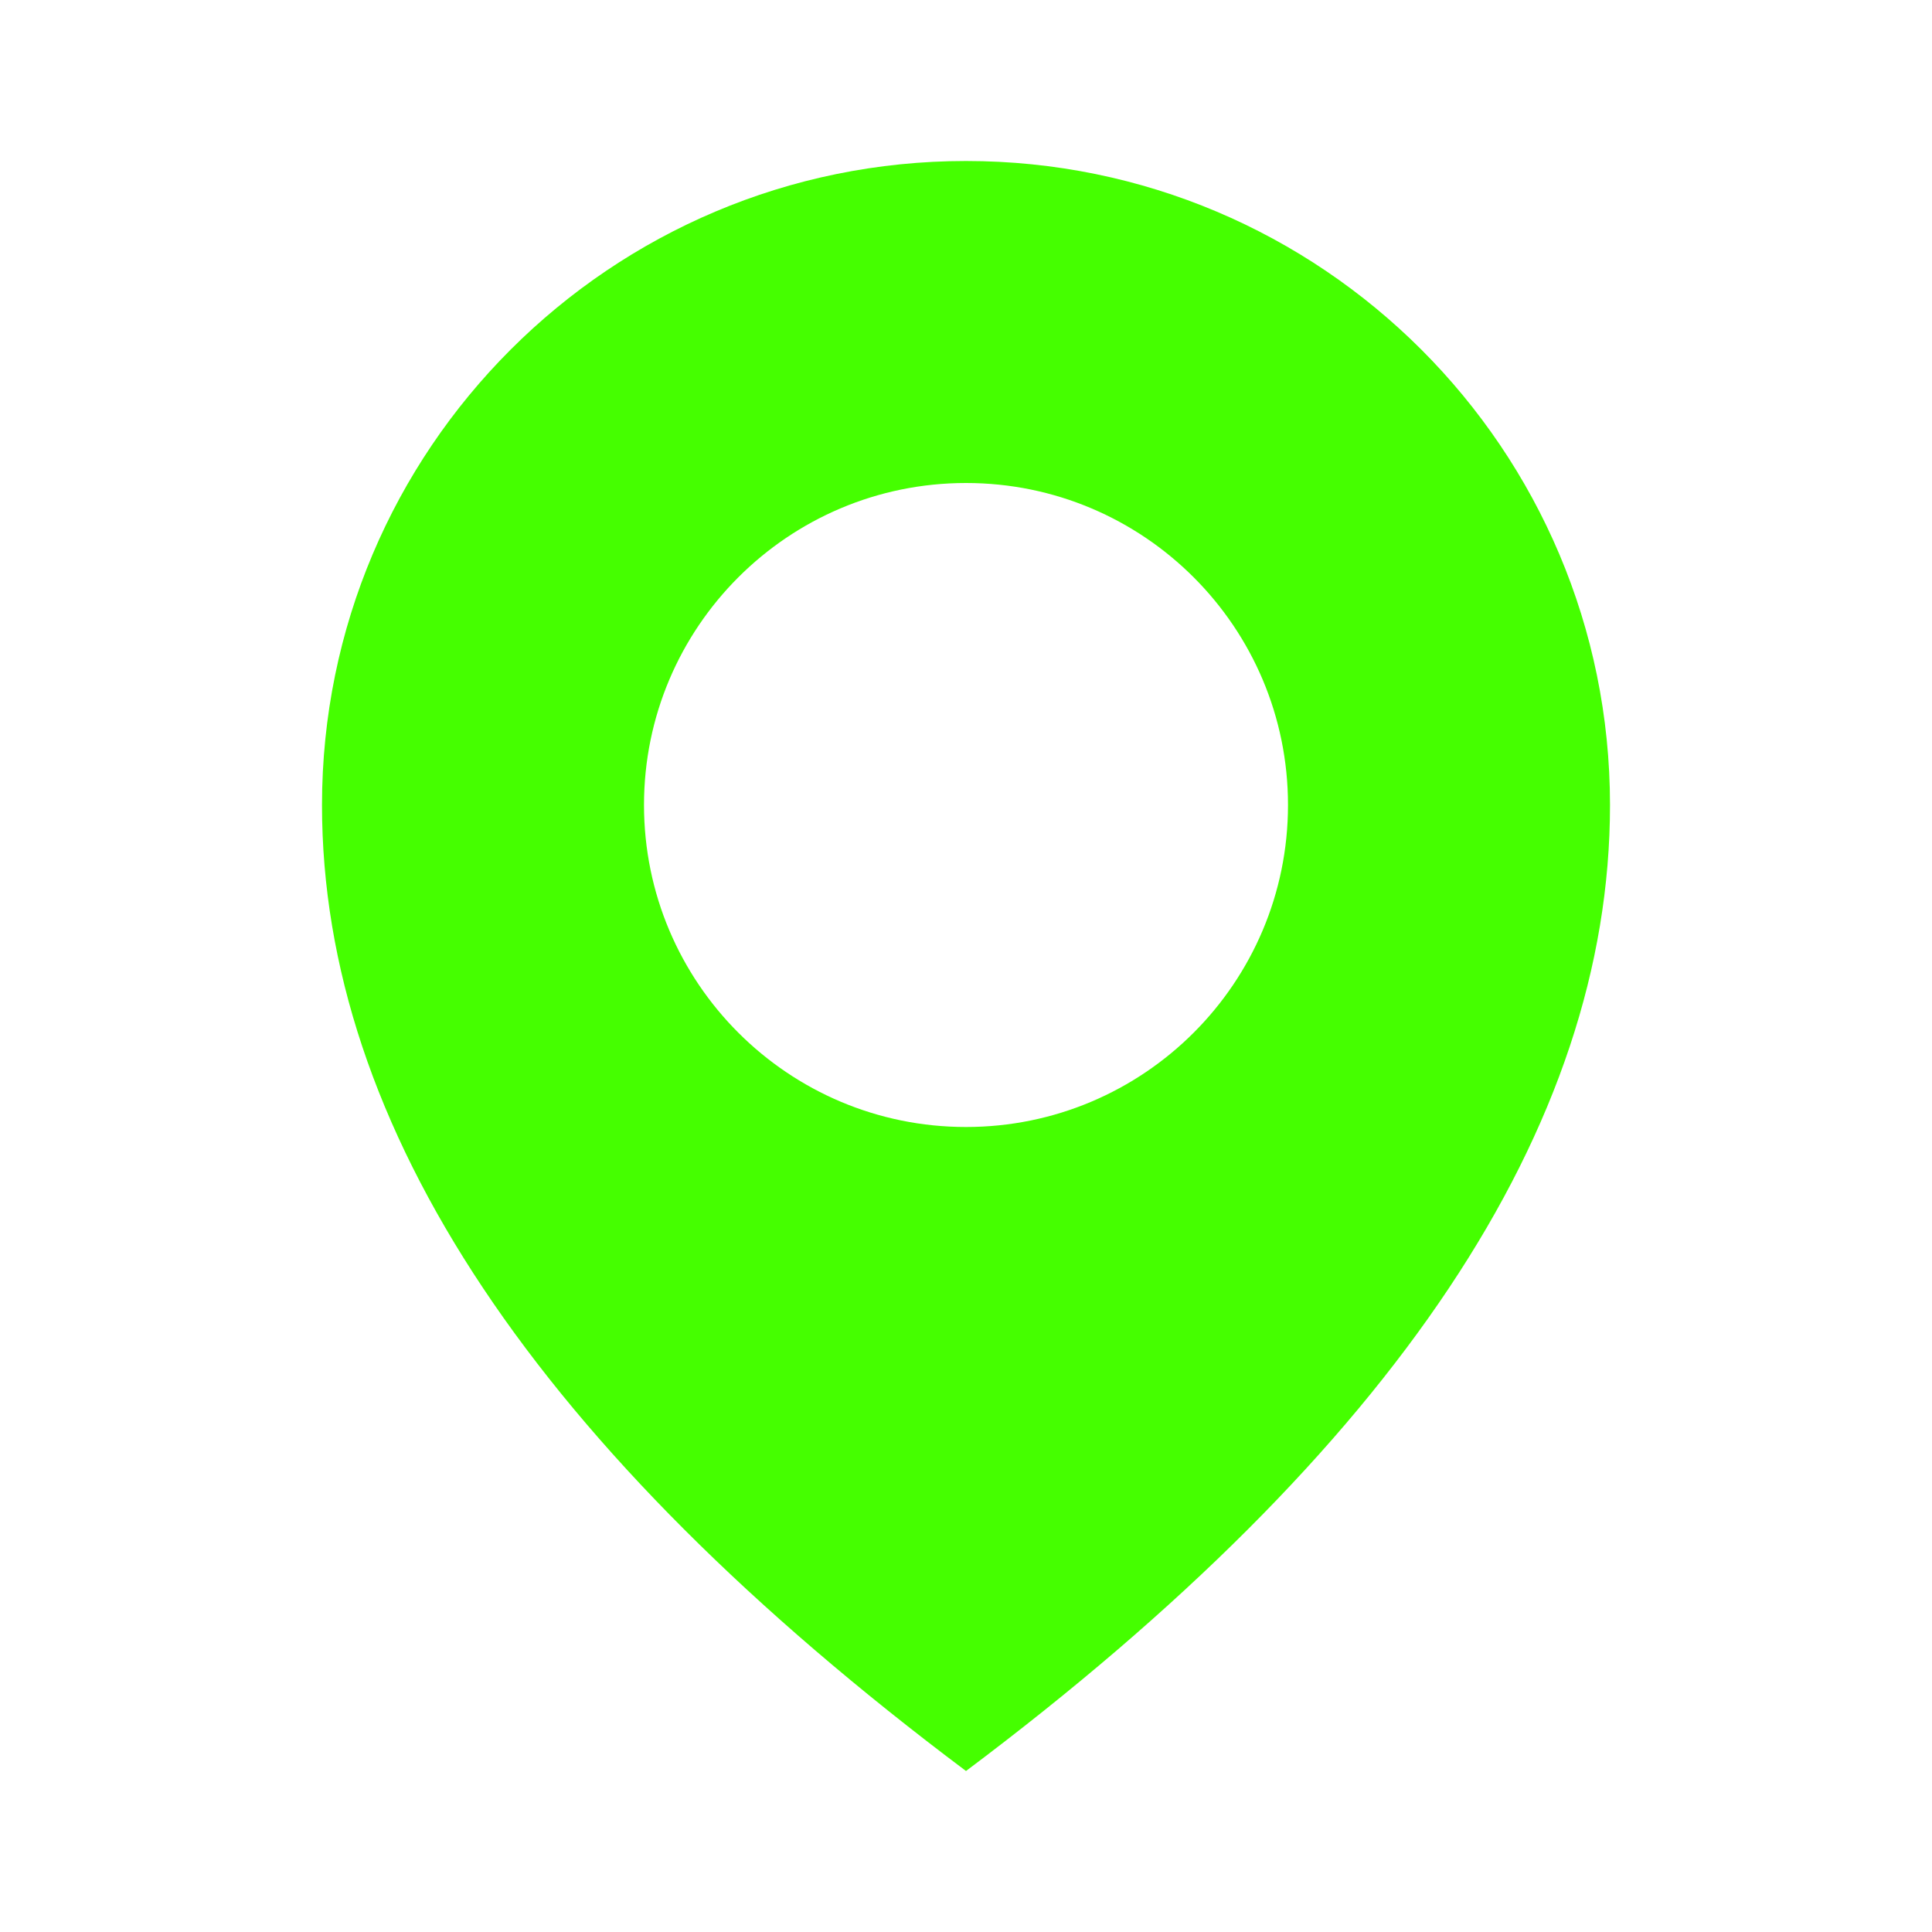 <?xml version="1.0" encoding="UTF-8"?>
<svg width="24px" height="24px" viewBox="0 0 24 24" version="1.1" xmlns="http://www.w3.org/2000/svg" xmlns:xlink="http://www.w3.org/1999/xlink">
    <title>Icons/24/communication-geo_tag</title>
    <g id="Icons/24/communication-geo_tag" stroke="none" stroke-width="1" fill="none" fill-rule="evenodd">
        <path d="M12,2 C16.418,2 20,5.582 20,10 C20,14 17.333,18 12,22 C6.667,18 4,14 4,10 C4,5.582 7.582,2 12,2 Z M12,6 C9.791,6 8,7.791 8,10 C8,12.209 9.791,14 12,14 C14.209,14 16,12.209 16,10 C16,7.791 14.209,6 12,6 Z" id="icon" fill="#45FF00"></path>
    </g>
</svg>